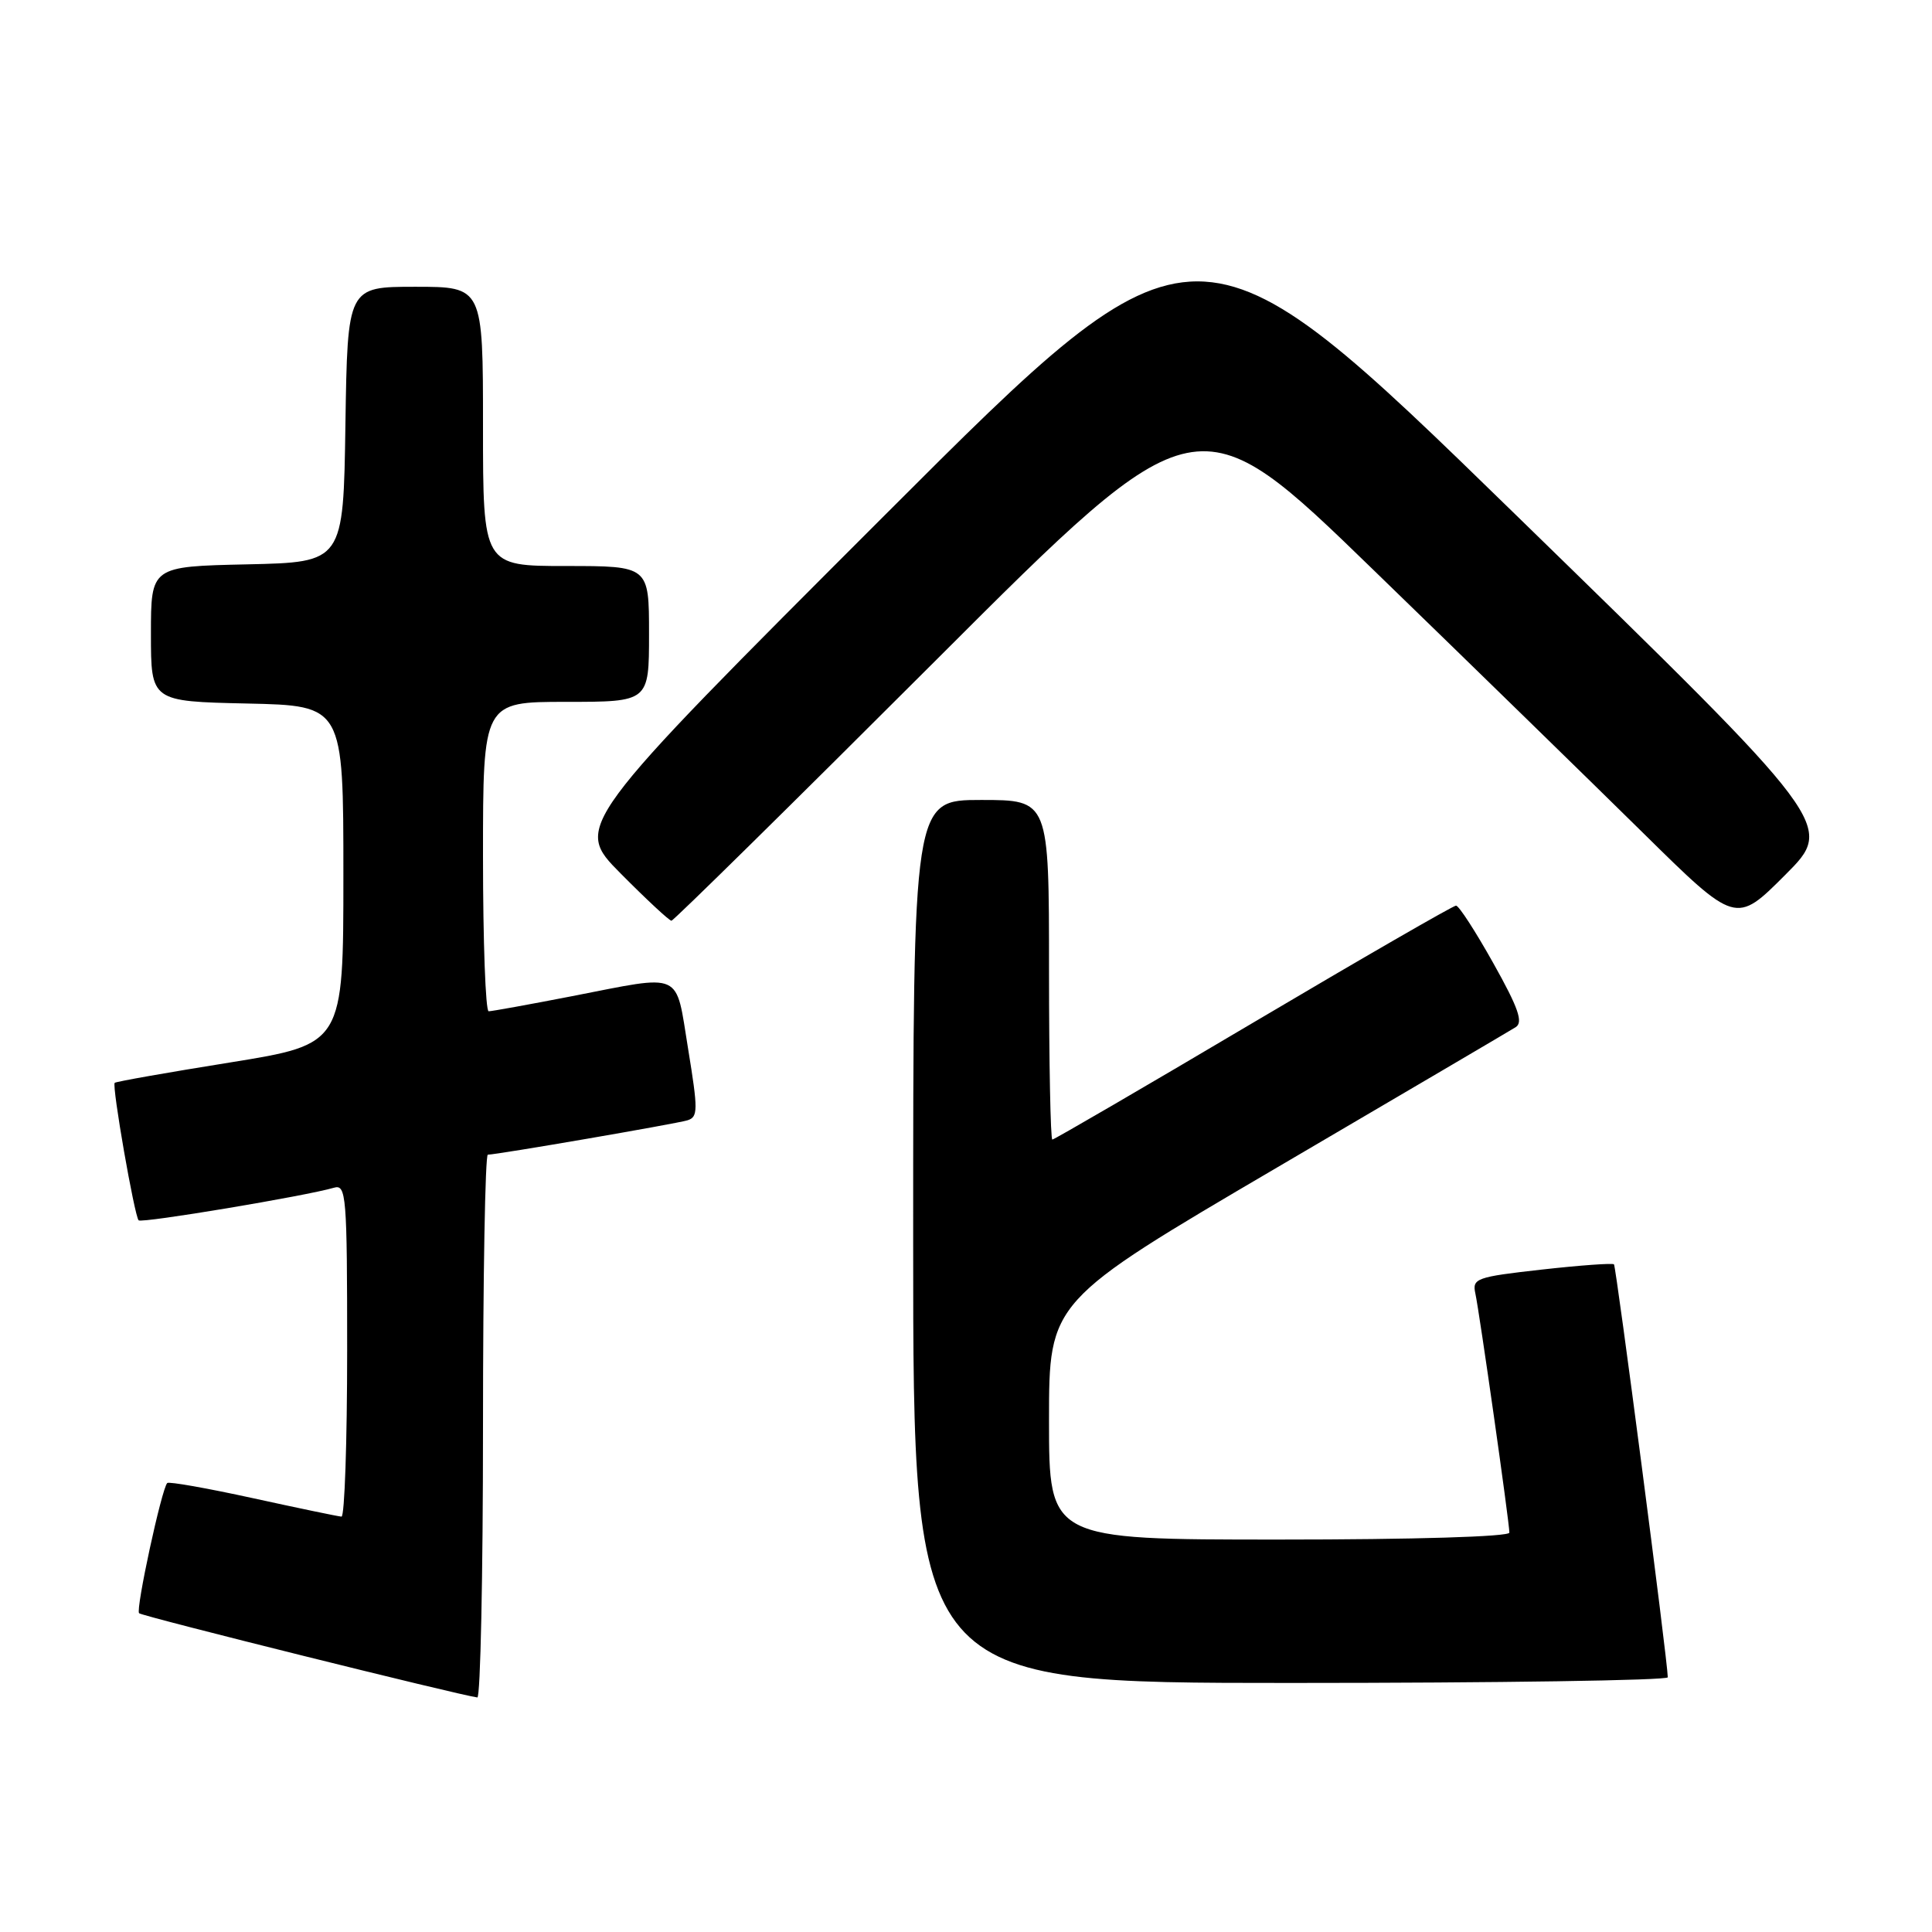 <?xml version="1.0" encoding="UTF-8" standalone="no"?>
<!DOCTYPE svg PUBLIC "-//W3C//DTD SVG 1.1//EN" "http://www.w3.org/Graphics/SVG/1.1/DTD/svg11.dtd" >
<svg xmlns="http://www.w3.org/2000/svg" xmlns:xlink="http://www.w3.org/1999/xlink" version="1.1" viewBox="0 0 256 256">
 <g >
 <path fill="currentColor"
d=" M 64.00 189.00 C 64.00 169.20 64.29 153.00 64.64 153.00 C 65.82 153.00 89.48 148.93 91.08 148.45 C 92.50 148.02 92.51 147.12 91.18 138.99 C 89.47 128.55 90.69 129.10 75.79 132.00 C 70.13 133.10 65.16 134.00 64.75 134.00 C 64.34 134.00 64.00 124.78 64.00 113.50 C 64.00 93.00 64.00 93.00 75.00 93.00 C 86.00 93.00 86.00 93.00 86.00 84.00 C 86.00 75.00 86.00 75.00 75.00 75.00 C 64.00 75.00 64.00 75.00 64.00 56.50 C 64.00 38.00 64.00 38.00 55.02 38.00 C 46.05 38.00 46.05 38.00 45.77 56.25 C 45.50 74.50 45.50 74.50 32.75 74.78 C 20.00 75.06 20.00 75.06 20.00 84.00 C 20.00 92.94 20.00 92.94 32.75 93.22 C 45.50 93.50 45.50 93.50 45.50 115.93 C 45.50 138.36 45.50 138.36 30.50 140.78 C 22.25 142.10 15.36 143.32 15.20 143.48 C 14.80 143.86 17.82 161.15 18.37 161.70 C 18.77 162.11 40.56 158.47 44.25 157.38 C 45.88 156.90 46.00 158.39 46.00 178.93 C 46.00 191.07 45.66 200.98 45.25 200.96 C 44.84 200.94 39.56 199.84 33.53 198.52 C 27.49 197.20 22.38 196.29 22.16 196.51 C 21.42 197.25 17.95 213.29 18.43 213.76 C 18.83 214.17 61.03 224.66 63.25 224.92 C 63.66 224.96 64.00 208.80 64.00 189.00 Z  M 220.99 222.25 C 220.97 220.05 214.15 167.82 213.86 167.53 C 213.66 167.35 209.34 167.66 204.26 168.23 C 195.62 169.20 195.06 169.40 195.49 171.38 C 196.04 173.90 200.00 201.75 200.00 203.08 C 200.00 203.62 187.40 204.00 169.50 204.00 C 139.00 204.00 139.00 204.00 139.00 188.21 C 139.00 172.43 139.00 172.43 169.25 154.68 C 185.89 144.92 200.10 136.57 200.83 136.11 C 201.86 135.47 201.21 133.58 197.88 127.64 C 195.53 123.44 193.31 120.00 192.93 120.00 C 192.56 120.00 180.47 126.97 166.06 135.50 C 151.66 144.03 139.68 151.00 139.44 151.00 C 139.20 151.00 139.00 140.88 139.00 128.50 C 139.00 106.00 139.00 106.00 130.00 106.00 C 121.00 106.00 121.00 106.00 121.00 164.50 C 121.00 223.00 121.00 223.00 171.00 223.00 C 198.50 223.00 221.00 222.66 220.99 222.25 Z  M 124.07 87.43 C 158.65 52.86 158.65 52.86 182.07 75.60 C 194.96 88.10 211.01 103.76 217.75 110.40 C 230.01 122.48 230.01 122.48 236.55 115.93 C 243.10 109.38 243.10 109.38 200.81 68.18 C 158.52 26.98 158.52 26.98 117.27 68.23 C 76.02 109.47 76.02 109.47 82.23 115.73 C 85.65 119.18 88.68 122.00 88.97 122.00 C 89.25 122.00 105.05 106.44 124.07 87.43 Z "/>
</g>
</svg>